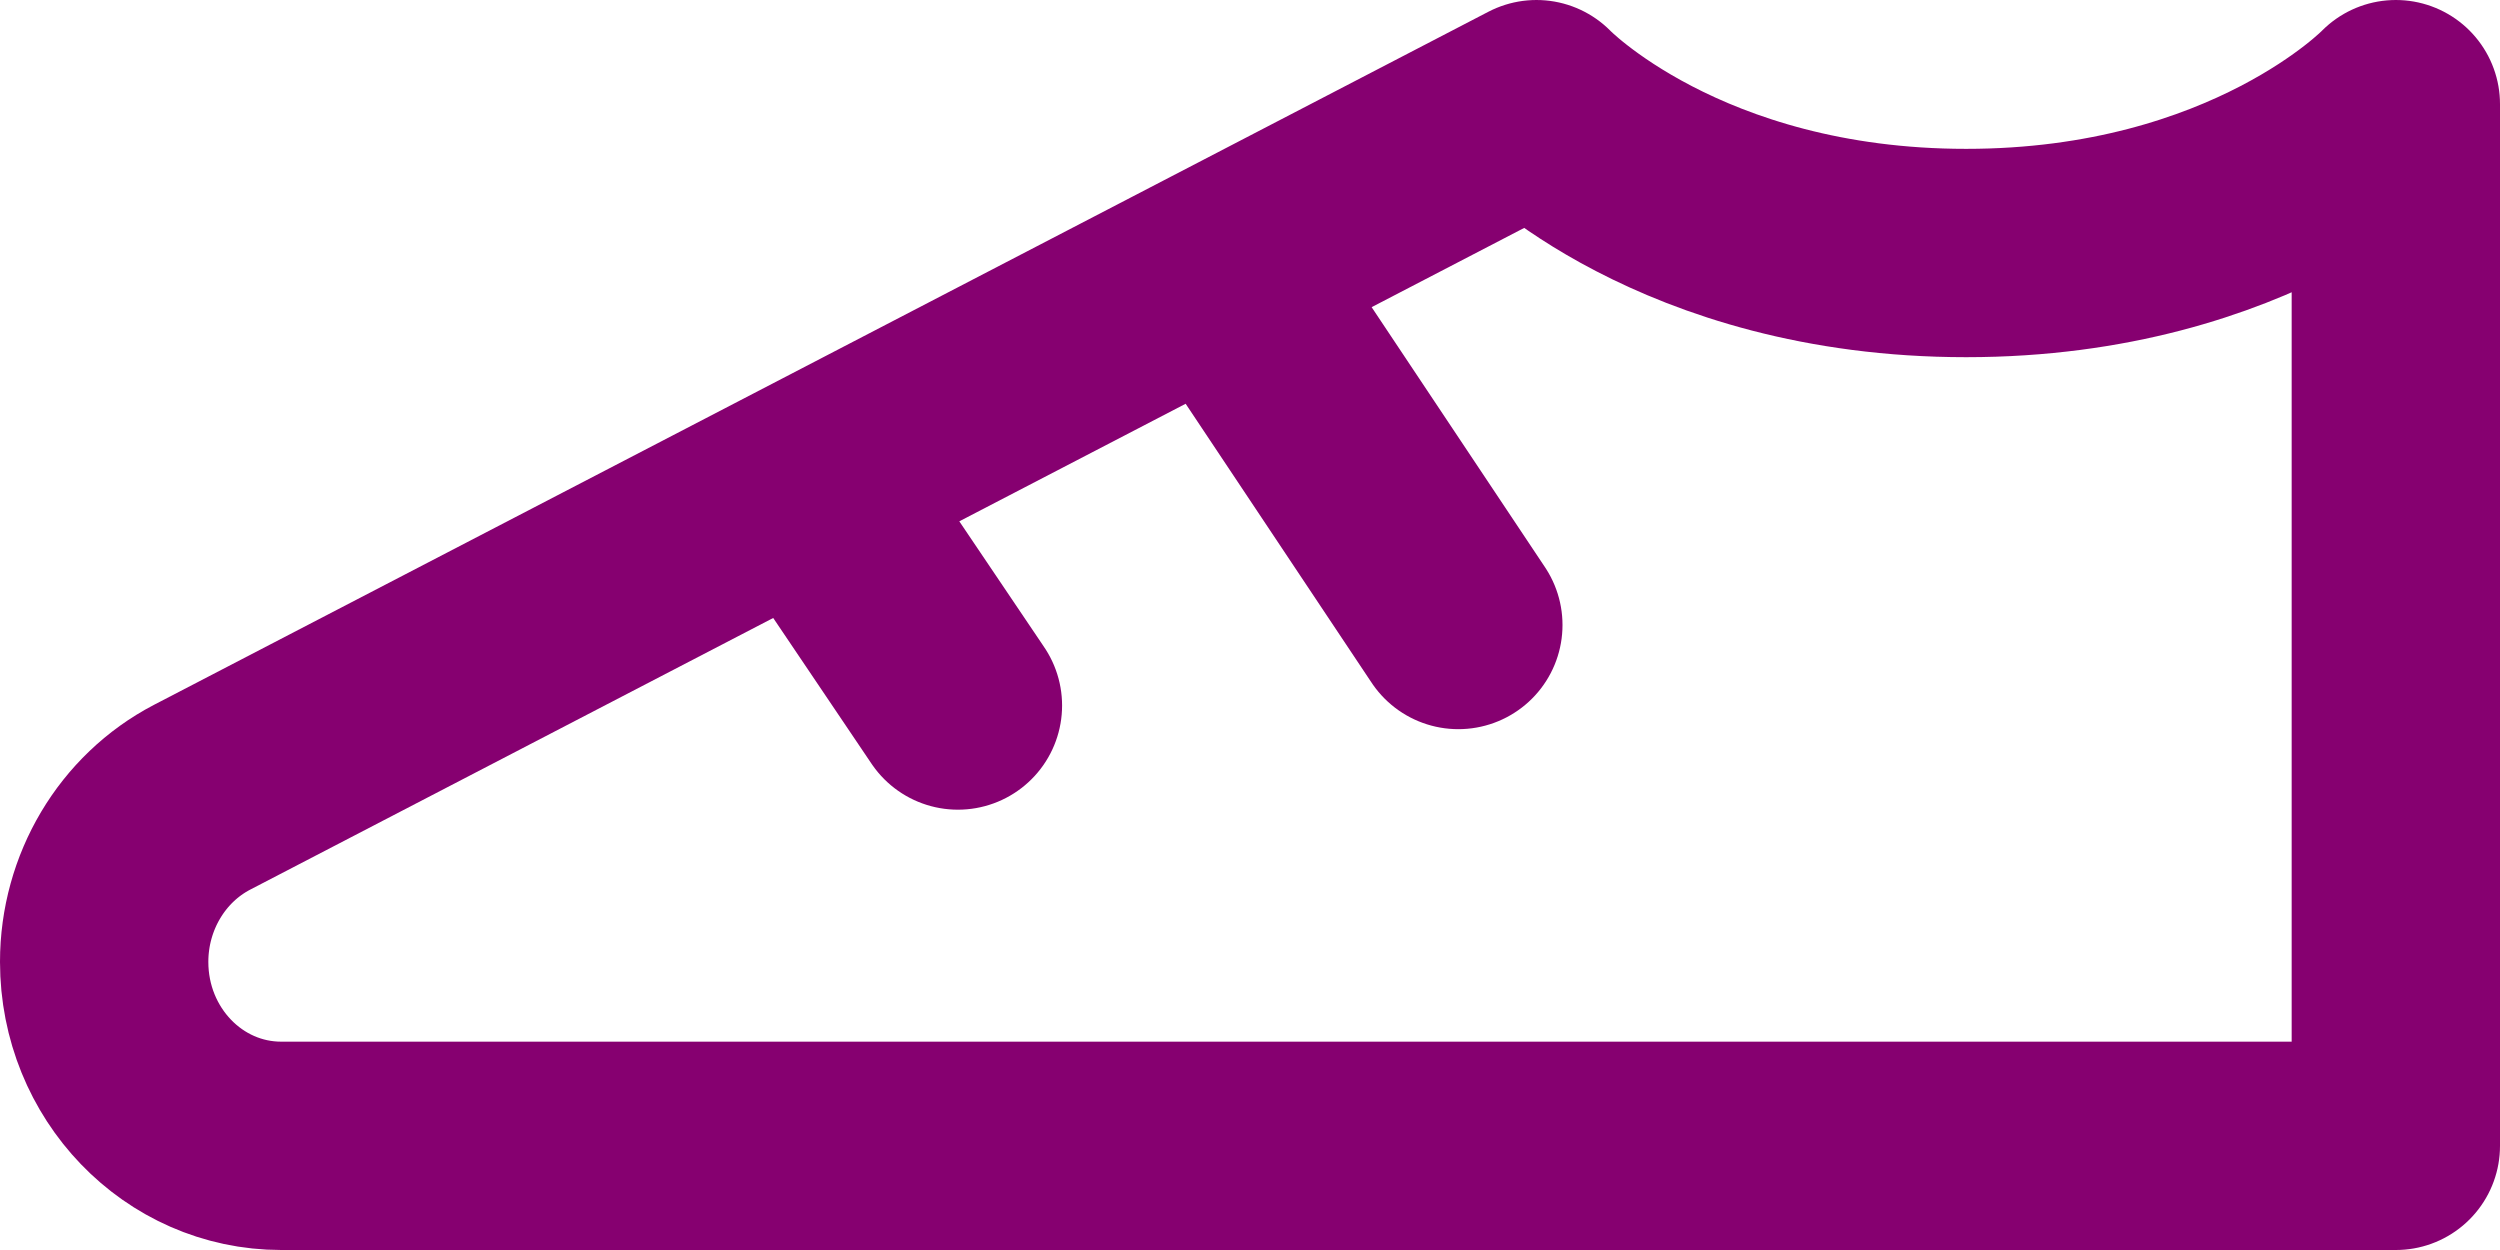 <svg width="24" height="12" viewBox="0 0 24 12" fill="none" xmlns="http://www.w3.org/2000/svg">
<path d="M2.7 11H23V1C23 1 21.625 2.429 18.875 2.429C16.125 2.429 14.75 1 14.75 1L1.939 7.654C1.364 7.954 1 8.566 1 9.234C1 10.21 1.76 11 2.7 11Z" stroke="#860070" stroke-width="2" stroke-linecap="round" stroke-linejoin="round"/>
<path d="M12 3L14 6" stroke="#860070" stroke-width="2" stroke-linecap="round" stroke-linejoin="round"/>
<path d="M8 5L9.196 6.773" stroke="#860070" stroke-width="2" stroke-linecap="round" stroke-linejoin="round"/>
</svg>
